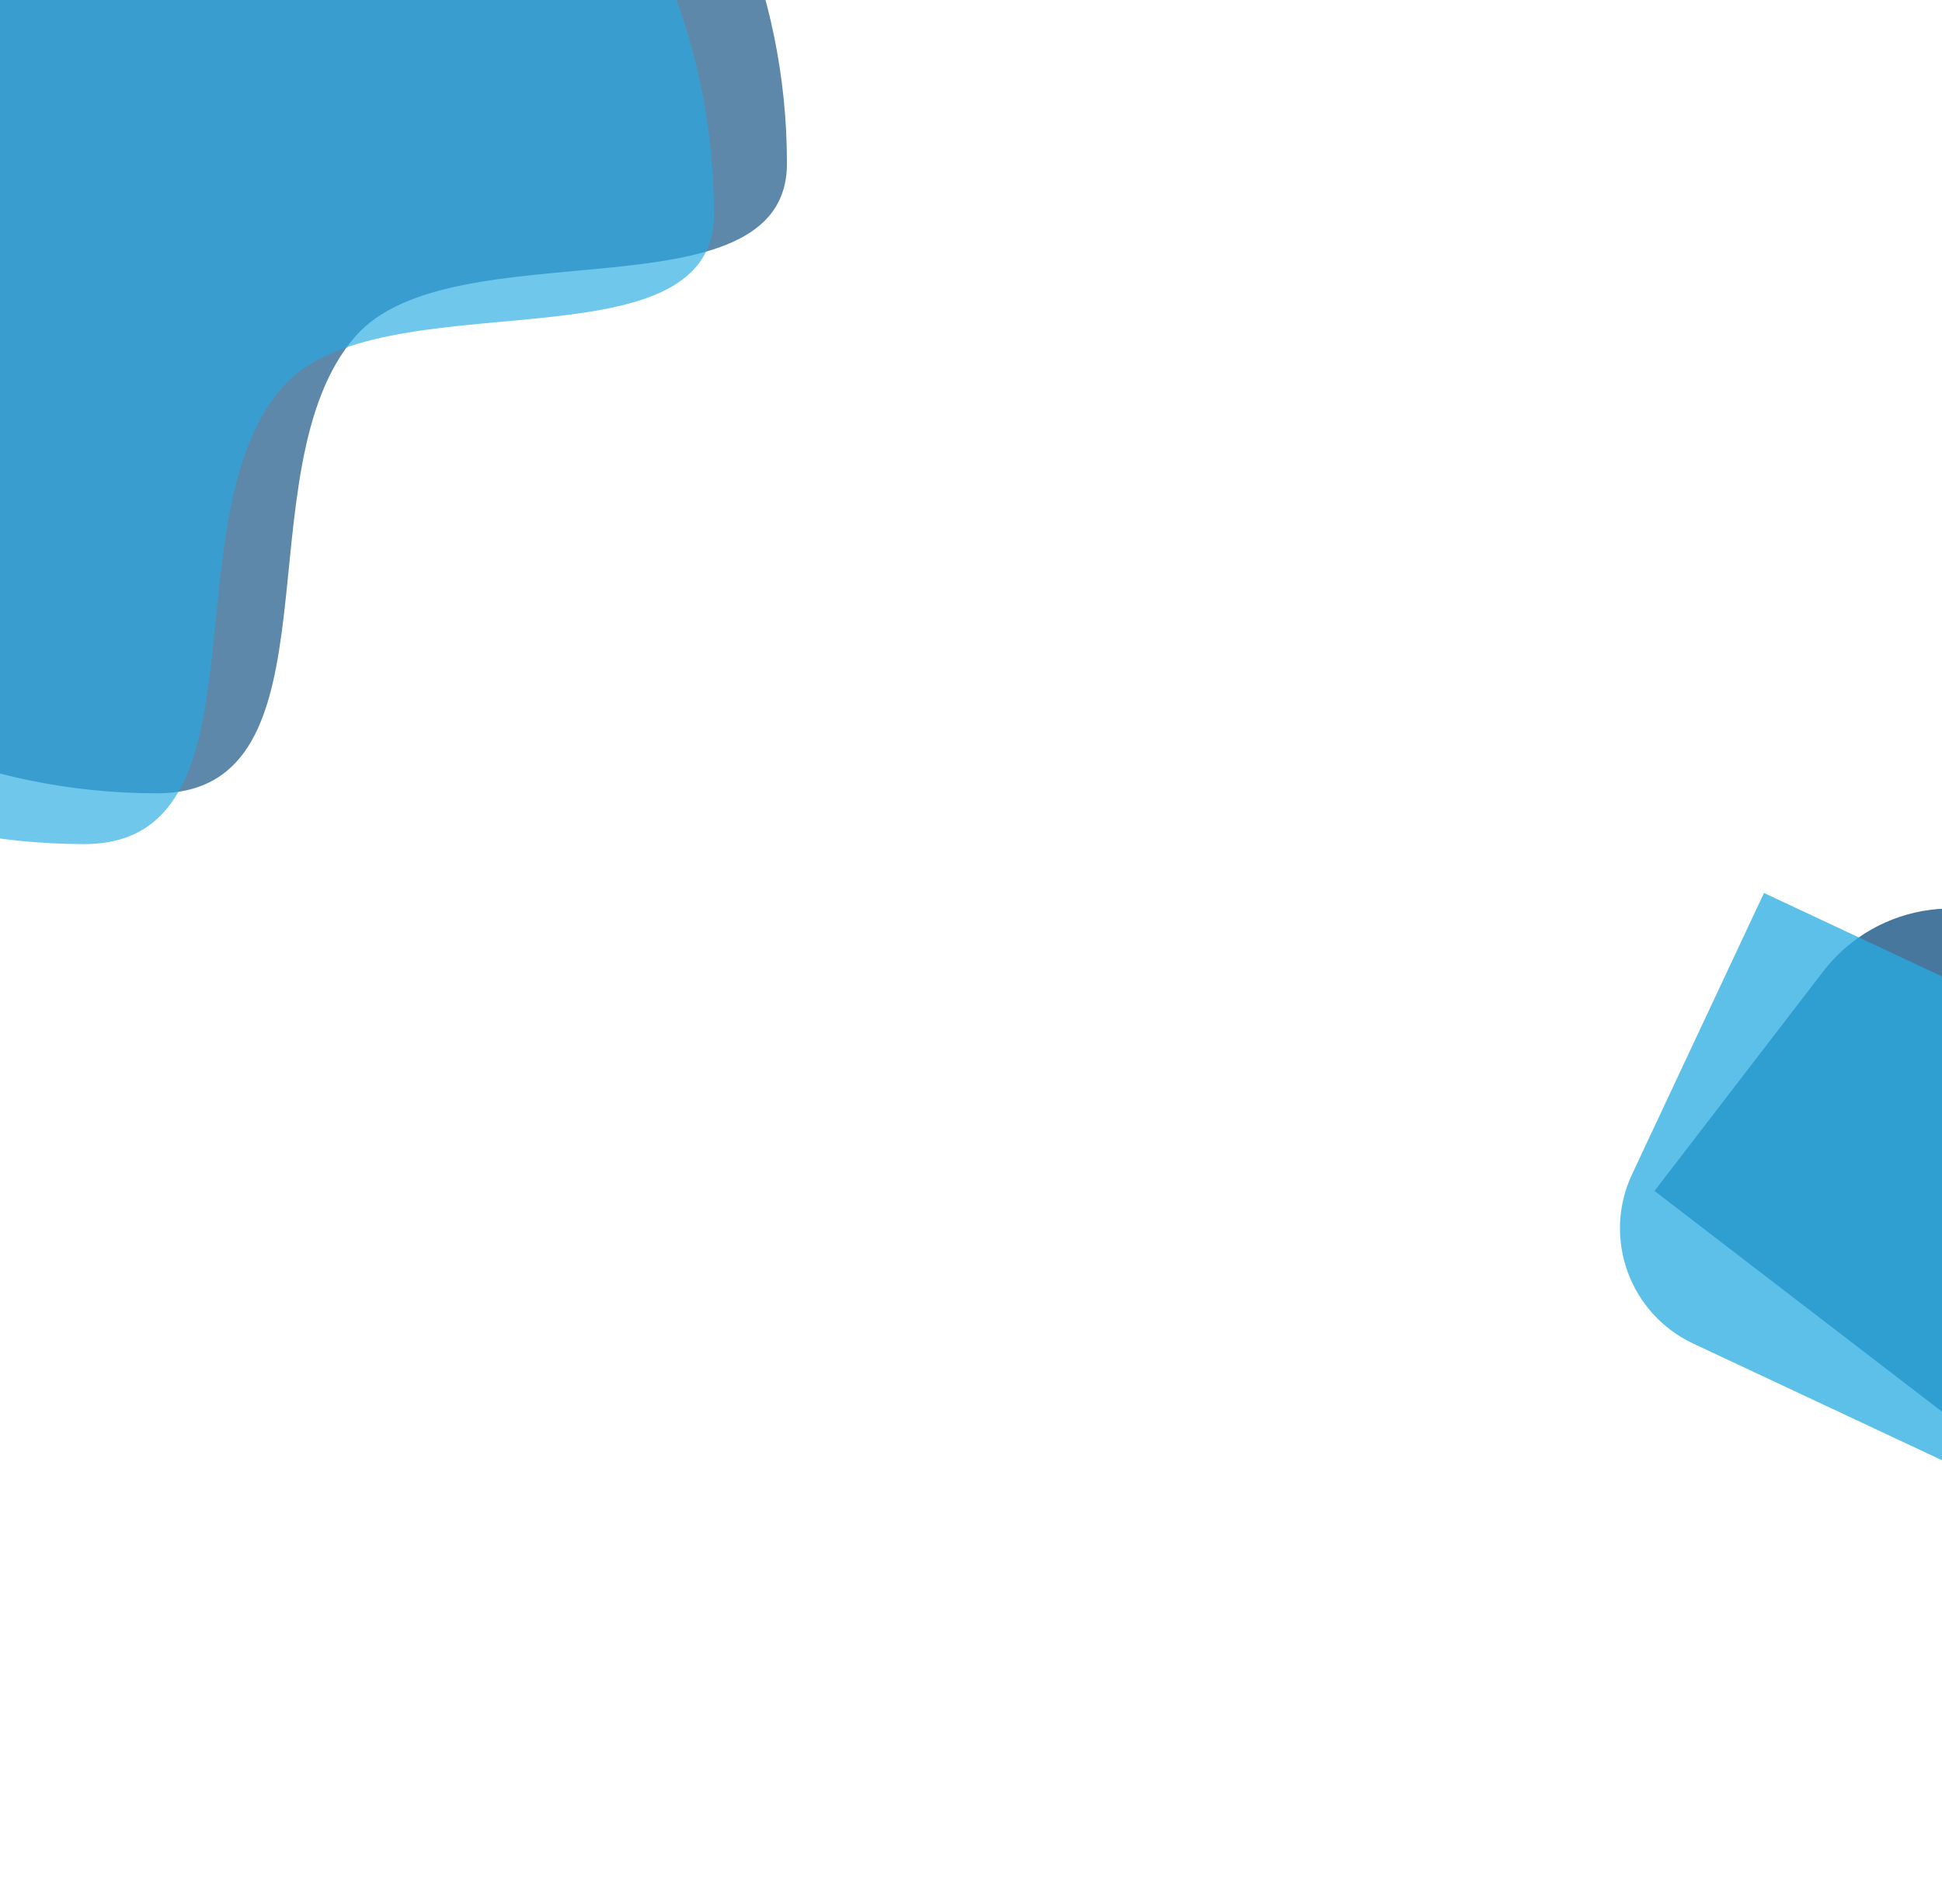<?xml version="1.0" encoding="utf-8"?>
<!-- Generator: Adobe Illustrator 20.1.0, SVG Export Plug-In . SVG Version: 6.00 Build 0)  -->
<svg version="1.1" id="Layer_1" xmlns="http://www.w3.org/2000/svg" xmlns:xlink="http://www.w3.org/1999/xlink" x="0px" y="0px"
	 viewBox="0 0 612 600" style="enable-background:new 0 0 612 600;" xml:space="preserve">
<style type="text/css">
	.st0{fill:#FFFFFF;}
	.st1{opacity:0.66;fill:#0B4A7C;}
	.st2{opacity:0.66;fill:#27AAE1;}
	.st3{opacity:0.75;fill:#0B4A7C;}
	.st4{opacity:0.75;fill:#27AAE1;}
</style>
<rect x="-33" y="-24" class="st0" width="681" height="639"/>
<path class="st1" d="M248,51.5c0,50-105.5,19.6-136,54.5c-36.4,41.7-2.8,144-62.5,144C-60.1,250-149,161.1-149,51.5
	S-60.1-147,49.5-147S248-58.1,248,51.5z"/>
<path class="st2" d="M225,67.5c0,50-105.5,19.6-136,54.5c-36.4,41.7-2.8,144-62.5,144C-83.1,266-172,177.1-172,67.5
	S-83.1-131,26.5-131S225-42.1,225,67.5z"/>
<path class="st3" d="M647.5,472.1l-126.1-96.8l53.1-69.1c17.1-22.3,49-26.5,71.3-9.4l85.8,65.9L647.5,472.1z"/>
<path class="st4" d="M641.3,473.9l-107.7-50.5c-20-9.4-28.7-33.2-19.3-53.3l41.6-88.7l144,67.5L641.3,473.9z"/>
</svg>
